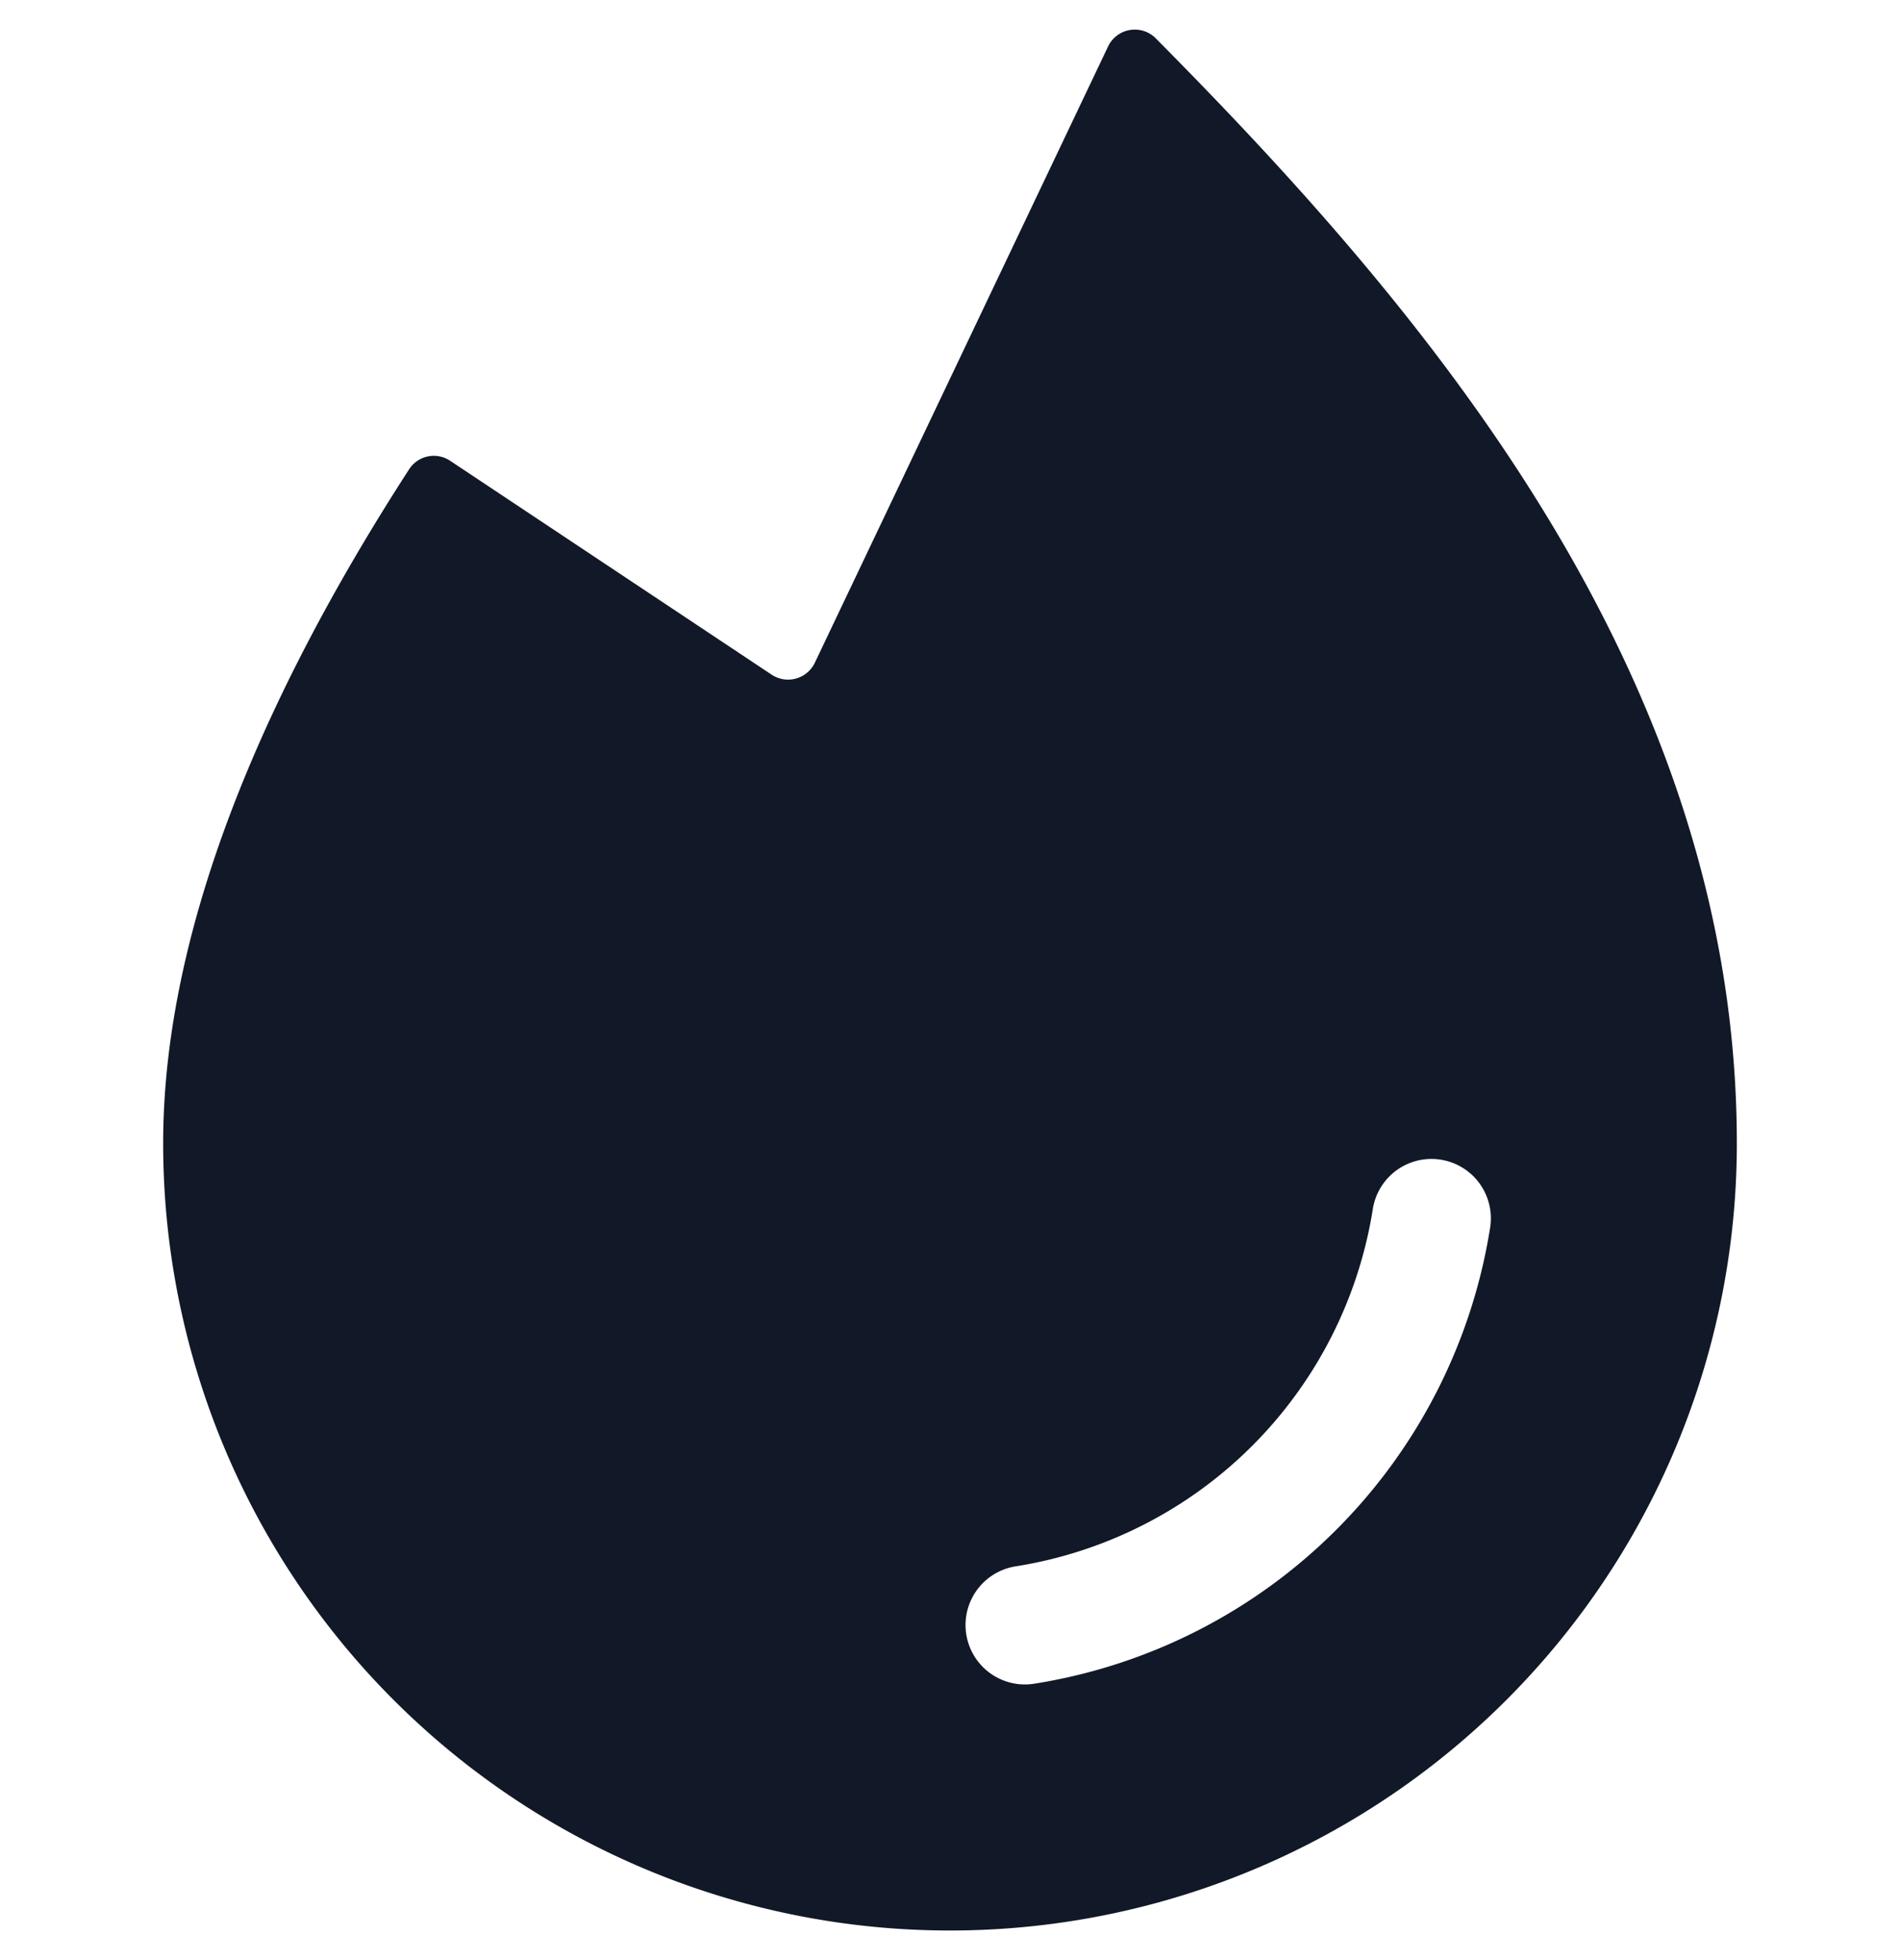 <svg xmlns="http://www.w3.org/2000/svg" width="32" height="33" fill="none" viewBox="0 0 32 33"><path fill="#111827" fill-rule="evenodd" d="M6.891 7.9a.495.495 0 0 1 .691-.142l5.413 3.6a.5.5 0 0 0 .729-.201L18.662.783a.498.498 0 0 1 .803-.138c4.507 4.545 9.787 10.695 9.787 18.605a13.252 13.252 0 0 1-26.504 0c0-3.764 1.84-7.791 4.143-11.35Zm18.206 12.768a1 1 0 1 0-1.976-.312 7.236 7.236 0 0 1-6.015 6.015 1 1 0 1 0 .312 1.976 9.236 9.236 0 0 0 7.679-7.679Z" clip-rule="evenodd"/></svg>